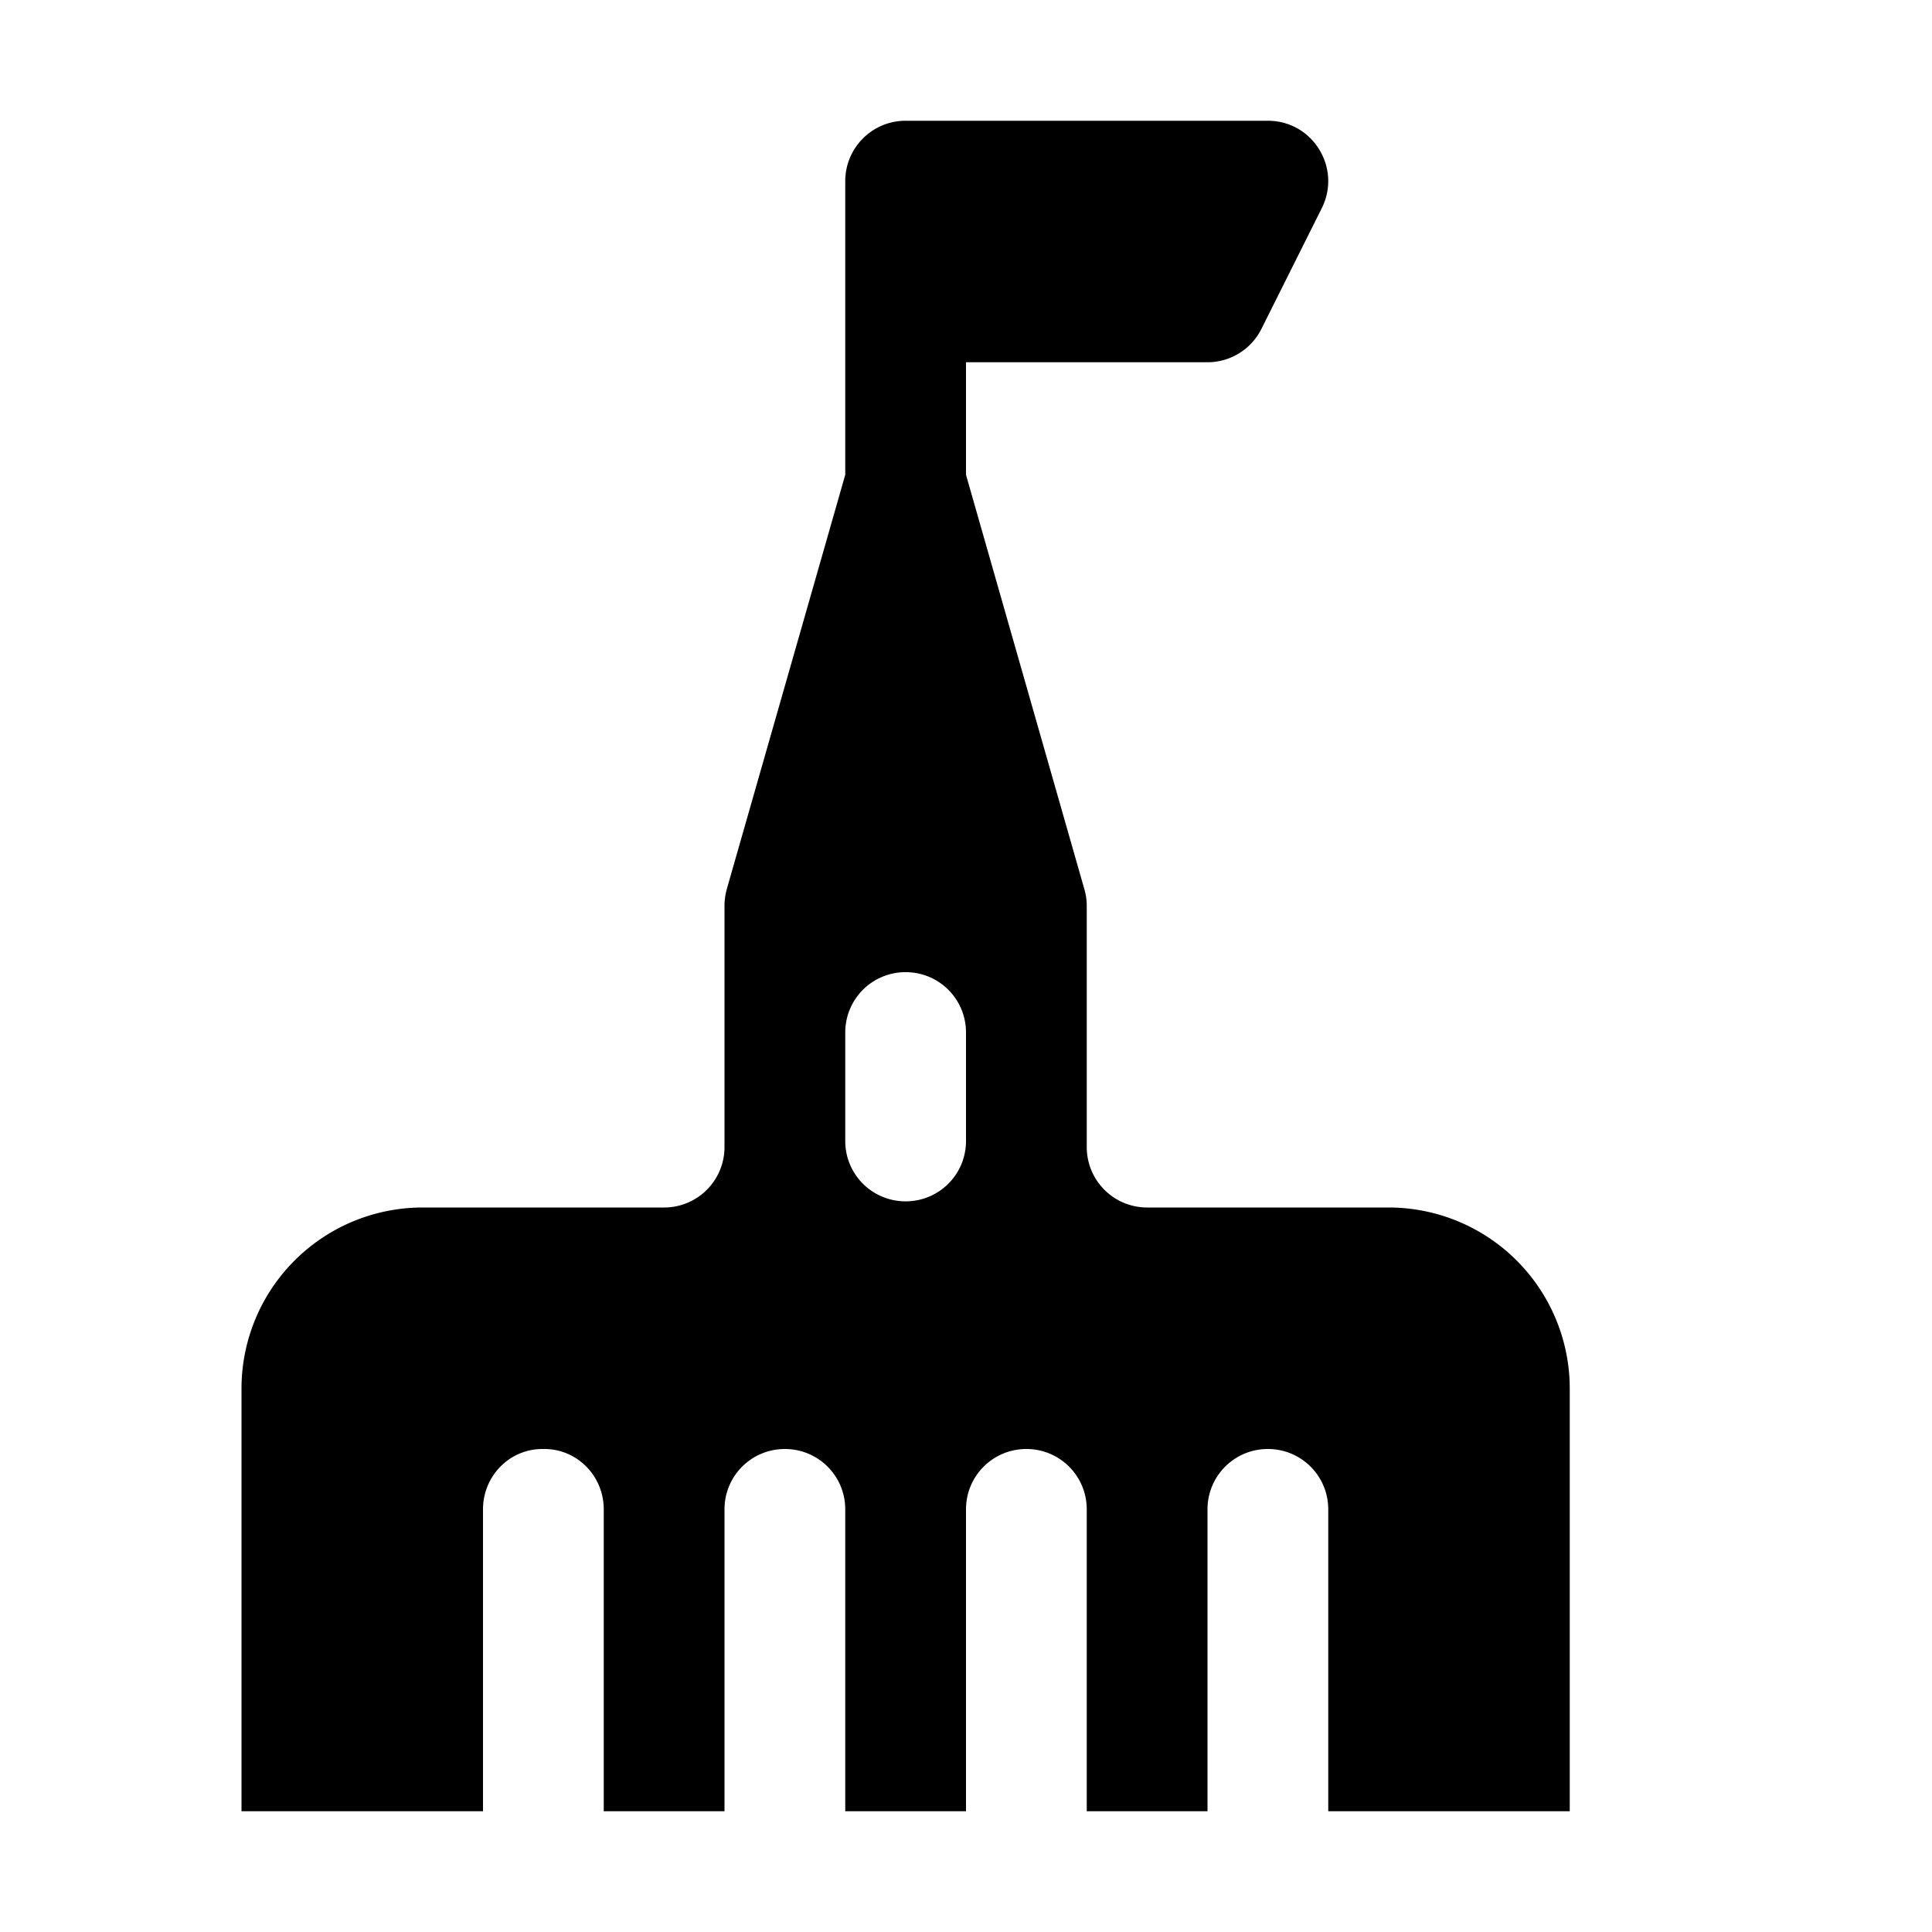 <svg xmlns="http://www.w3.org/2000/svg" width="16" height="16"><path d="M 7.5,1.0 C 7.224,1.0 7.0,1.224 7.0,1.5 L 7.0,2.5 L 7.0,3.932 L 6.019,7.363 C 6.007,7.408 6,7.454 6.0,7.5 L 6.0,9.5 A 0.5,0.5 135.0 0,1 5.5,10.0 L 3.5,10.0 A 1.5,1.5 135 0,0 2.0,11.5 L 2.0,15.0 L 4.0,15.0 L 4.0,12.5 C 4.0,12.223 4.22,12.0 4.492,12.0 L 4.508,12.0 C 4.78,12.0 5.0,12.223 5.0,12.5 L 5.0,15.0 L 6.0,15.0 L 6.0,12.5 C 6.0,12.223 6.223,12.0 6.5,12.0 C 6.777,12.0 7.0,12.223 7.0,12.5 L 7.0,15.0 L 8.0,15.0 L 8.0,12.5 C 8.0,12.223 8.223,12.0 8.5,12.0 C 8.777,12.0 9.0,12.223 9.0,12.5 L 9.0,15.0 L 10.0,15.0 L 10.0,12.5 C 10.0,12.223 10.223,12.0 10.5,12.0 C 10.777,12.0 11.0,12.223 11.0,12.5 L 11.0,15.0 L 13.0,15.0 L 13.0,11.5 A 1.5,1.5 45 0,0 11.5,10.0 L 9.5,10.0 A 0.5,0.5 45.0 0,1 9.0,9.5 L 9.0,7.5 C 9,7.454 8.993,7.408 8.98,7.363 L 8.0,3.932 L 8.0,3.0 L 10.0,3.0 C 10.19,3 10.363,2.892 10.447,2.723 L 10.947,1.723 C 11.112,1.39 10.871,1 10.5,1.0 L 7.5,1.0 M 7.5,8.051 C 7.777,8.051 8.0,8.274 8.0,8.551 L 8.0,9.449 C 8.0,9.726 7.777,9.949 7.5,9.949 C 7.223,9.949 7.0,9.726 7.0,9.449 L 7.0,8.551 C 7.0,8.274 7.223,8.051 7.5,8.051" fill="#000" /></svg>